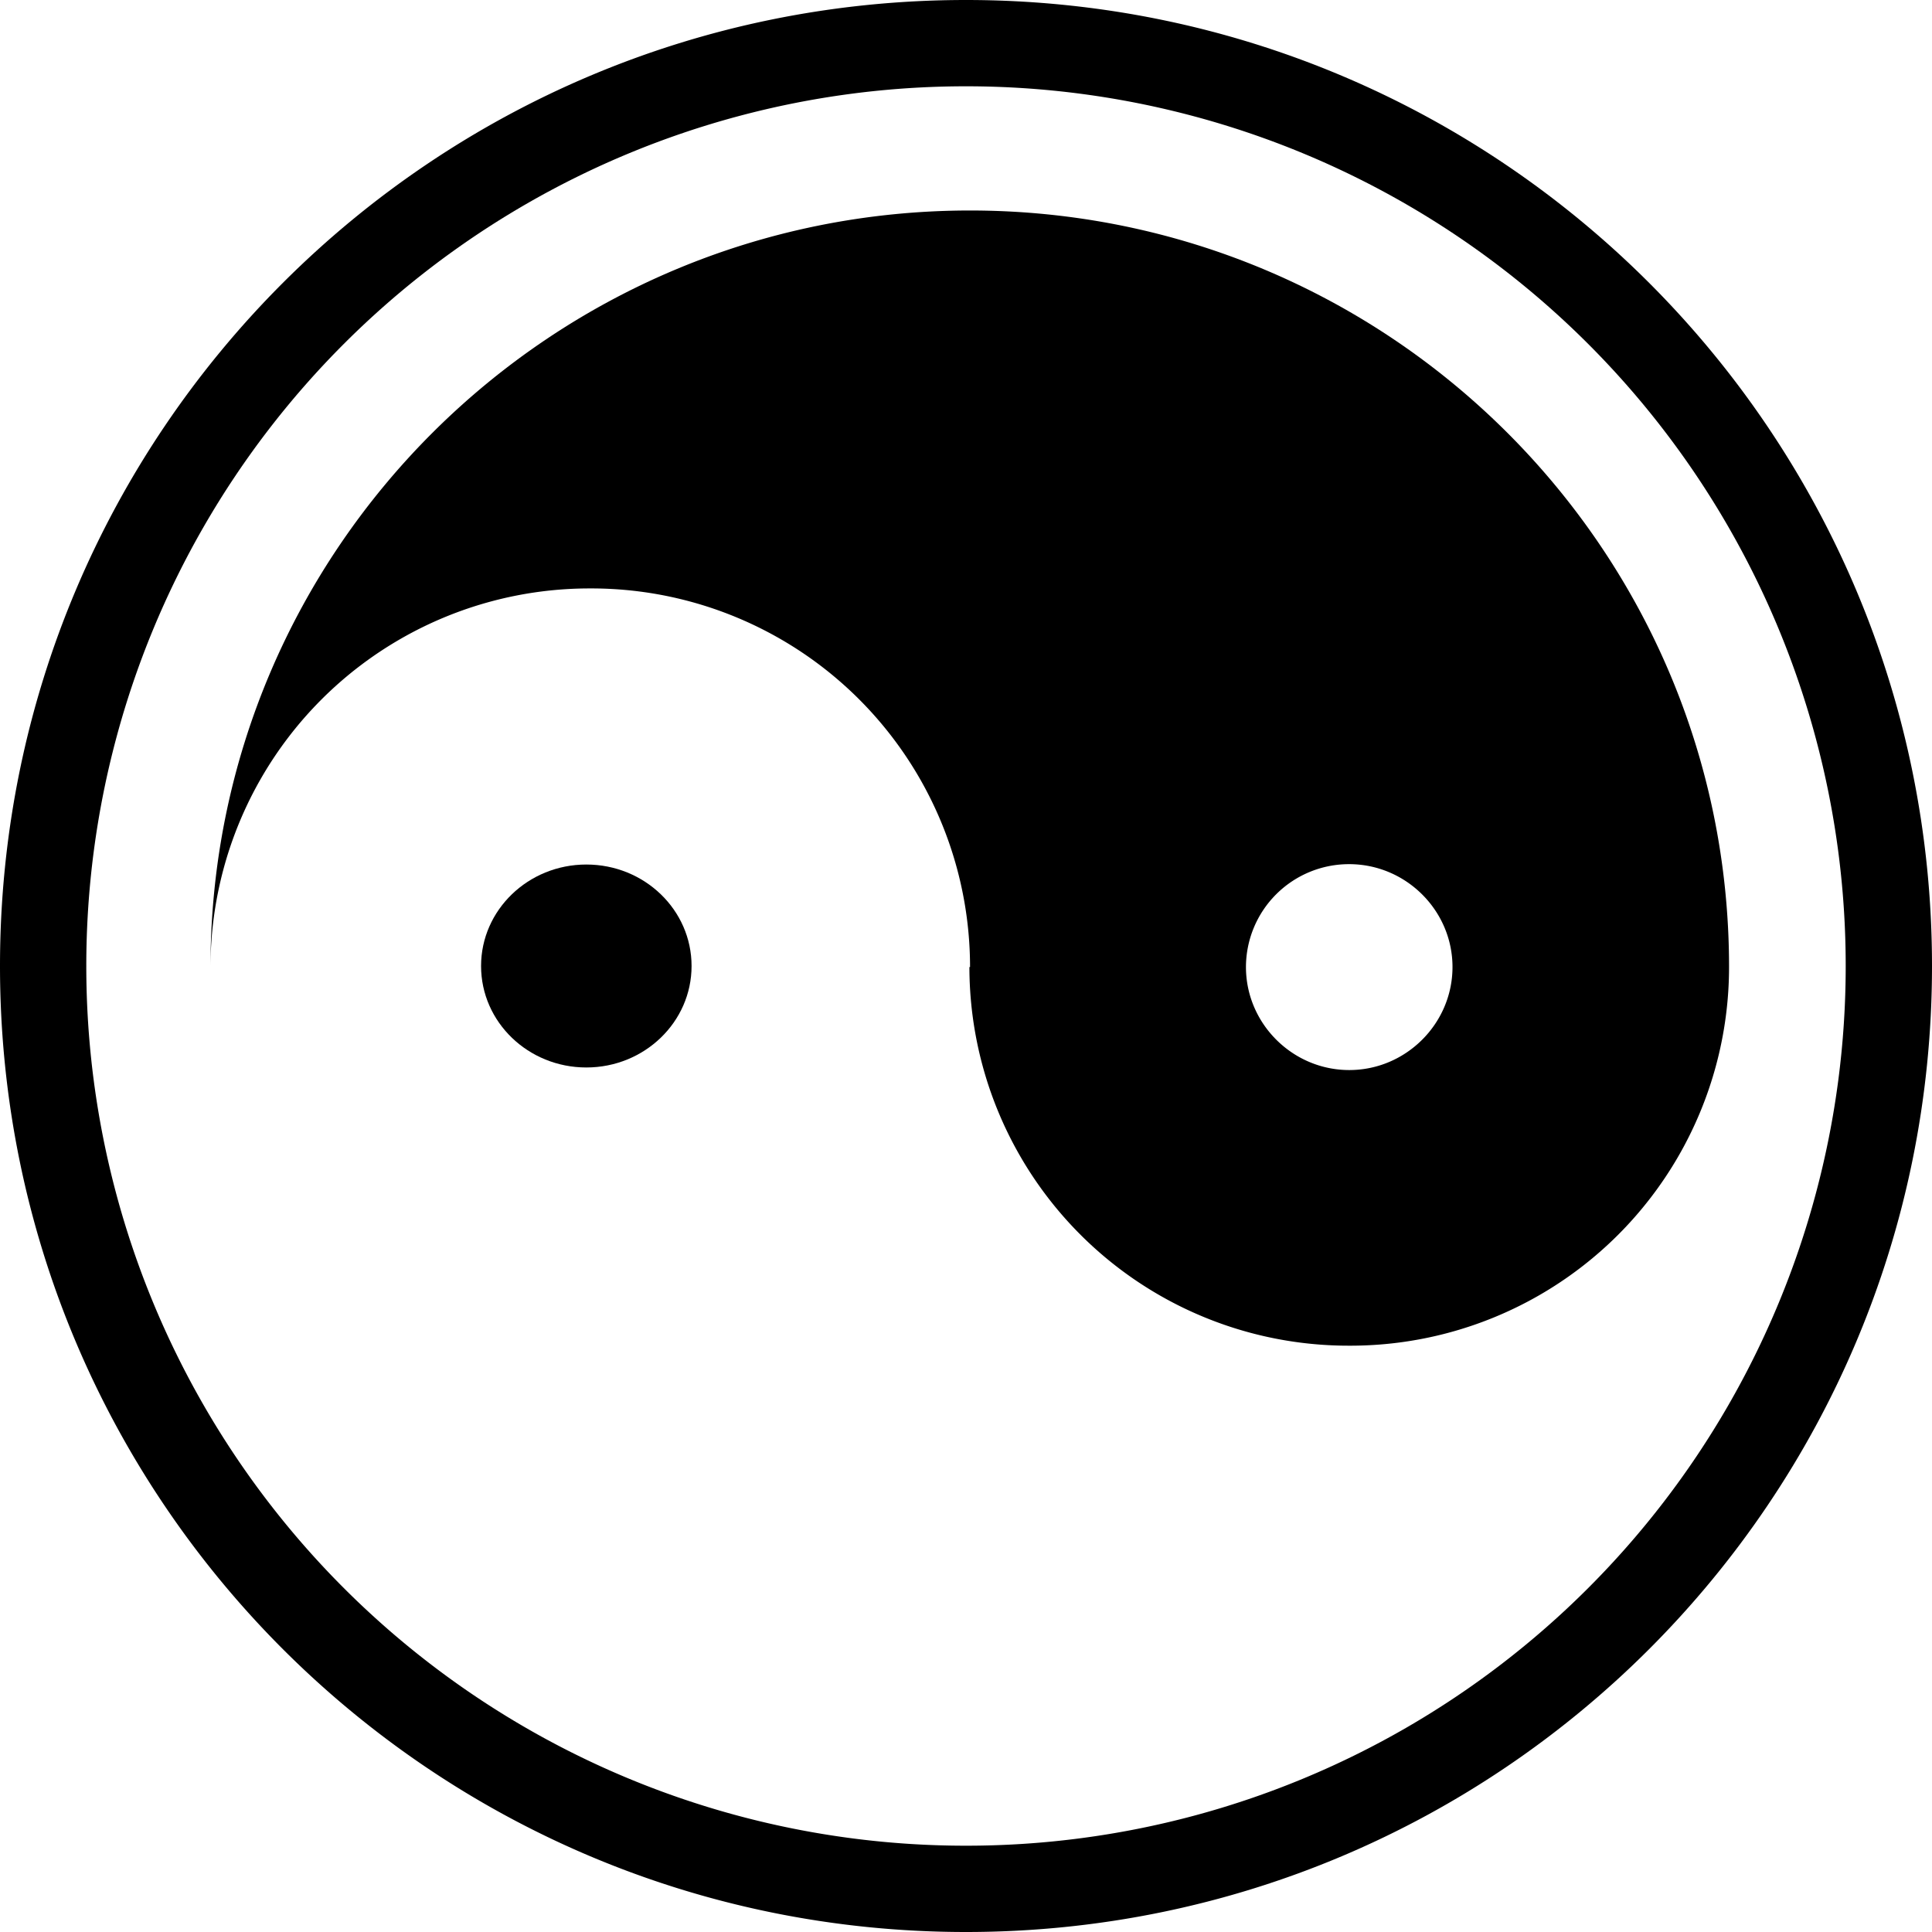 <svg xmlns="http://www.w3.org/2000/svg" fill="none" viewBox="0 0 21 21"><path fill="currentColor" d="M6.373 11.603c.632 0 1.144-.494 1.144-1.103 0-.61-.512-1.103-1.144-1.103-.631 0-1.144.494-1.144 1.103 0 .61.513 1.103 1.144 1.103Z"/><path fill="currentColor" fill-rule="evenodd" d="M10.5 0C4.699 0 0 4.699 0 10.5S4.699 21 10.5 21 21 16.301 21 10.5 16.301 0 10.5 0Zm0 .938A9.559 9.559 0 0 0 .938 10.5a9.559 9.559 0 0 0 9.562 9.562 9.559 9.559 0 0 0 9.562-9.562A9.559 9.559 0 0 0 10.5.938Z" clip-rule="evenodd"/><path fill="currentColor" fill-rule="evenodd" d="M10.537 10.511a4.12 4.12 0 0 0 4.128 4.116 4.116 4.116 0 0 0 4.129-4.116c0-4.54-3.695-8.223-8.25-8.223s-8.256 3.683-8.256 8.223a4.12 4.12 0 0 1 4.128-4.115 4.116 4.116 0 0 1 4.128 4.115h-.007Zm4.128-1.118a1.12 1.12 0 0 0-1.122 1.118c0 .615.506 1.12 1.123 1.12.616 0 1.122-.505 1.122-1.12 0-.614-.506-1.118-1.123-1.118Z" clip-rule="evenodd"/></svg>
